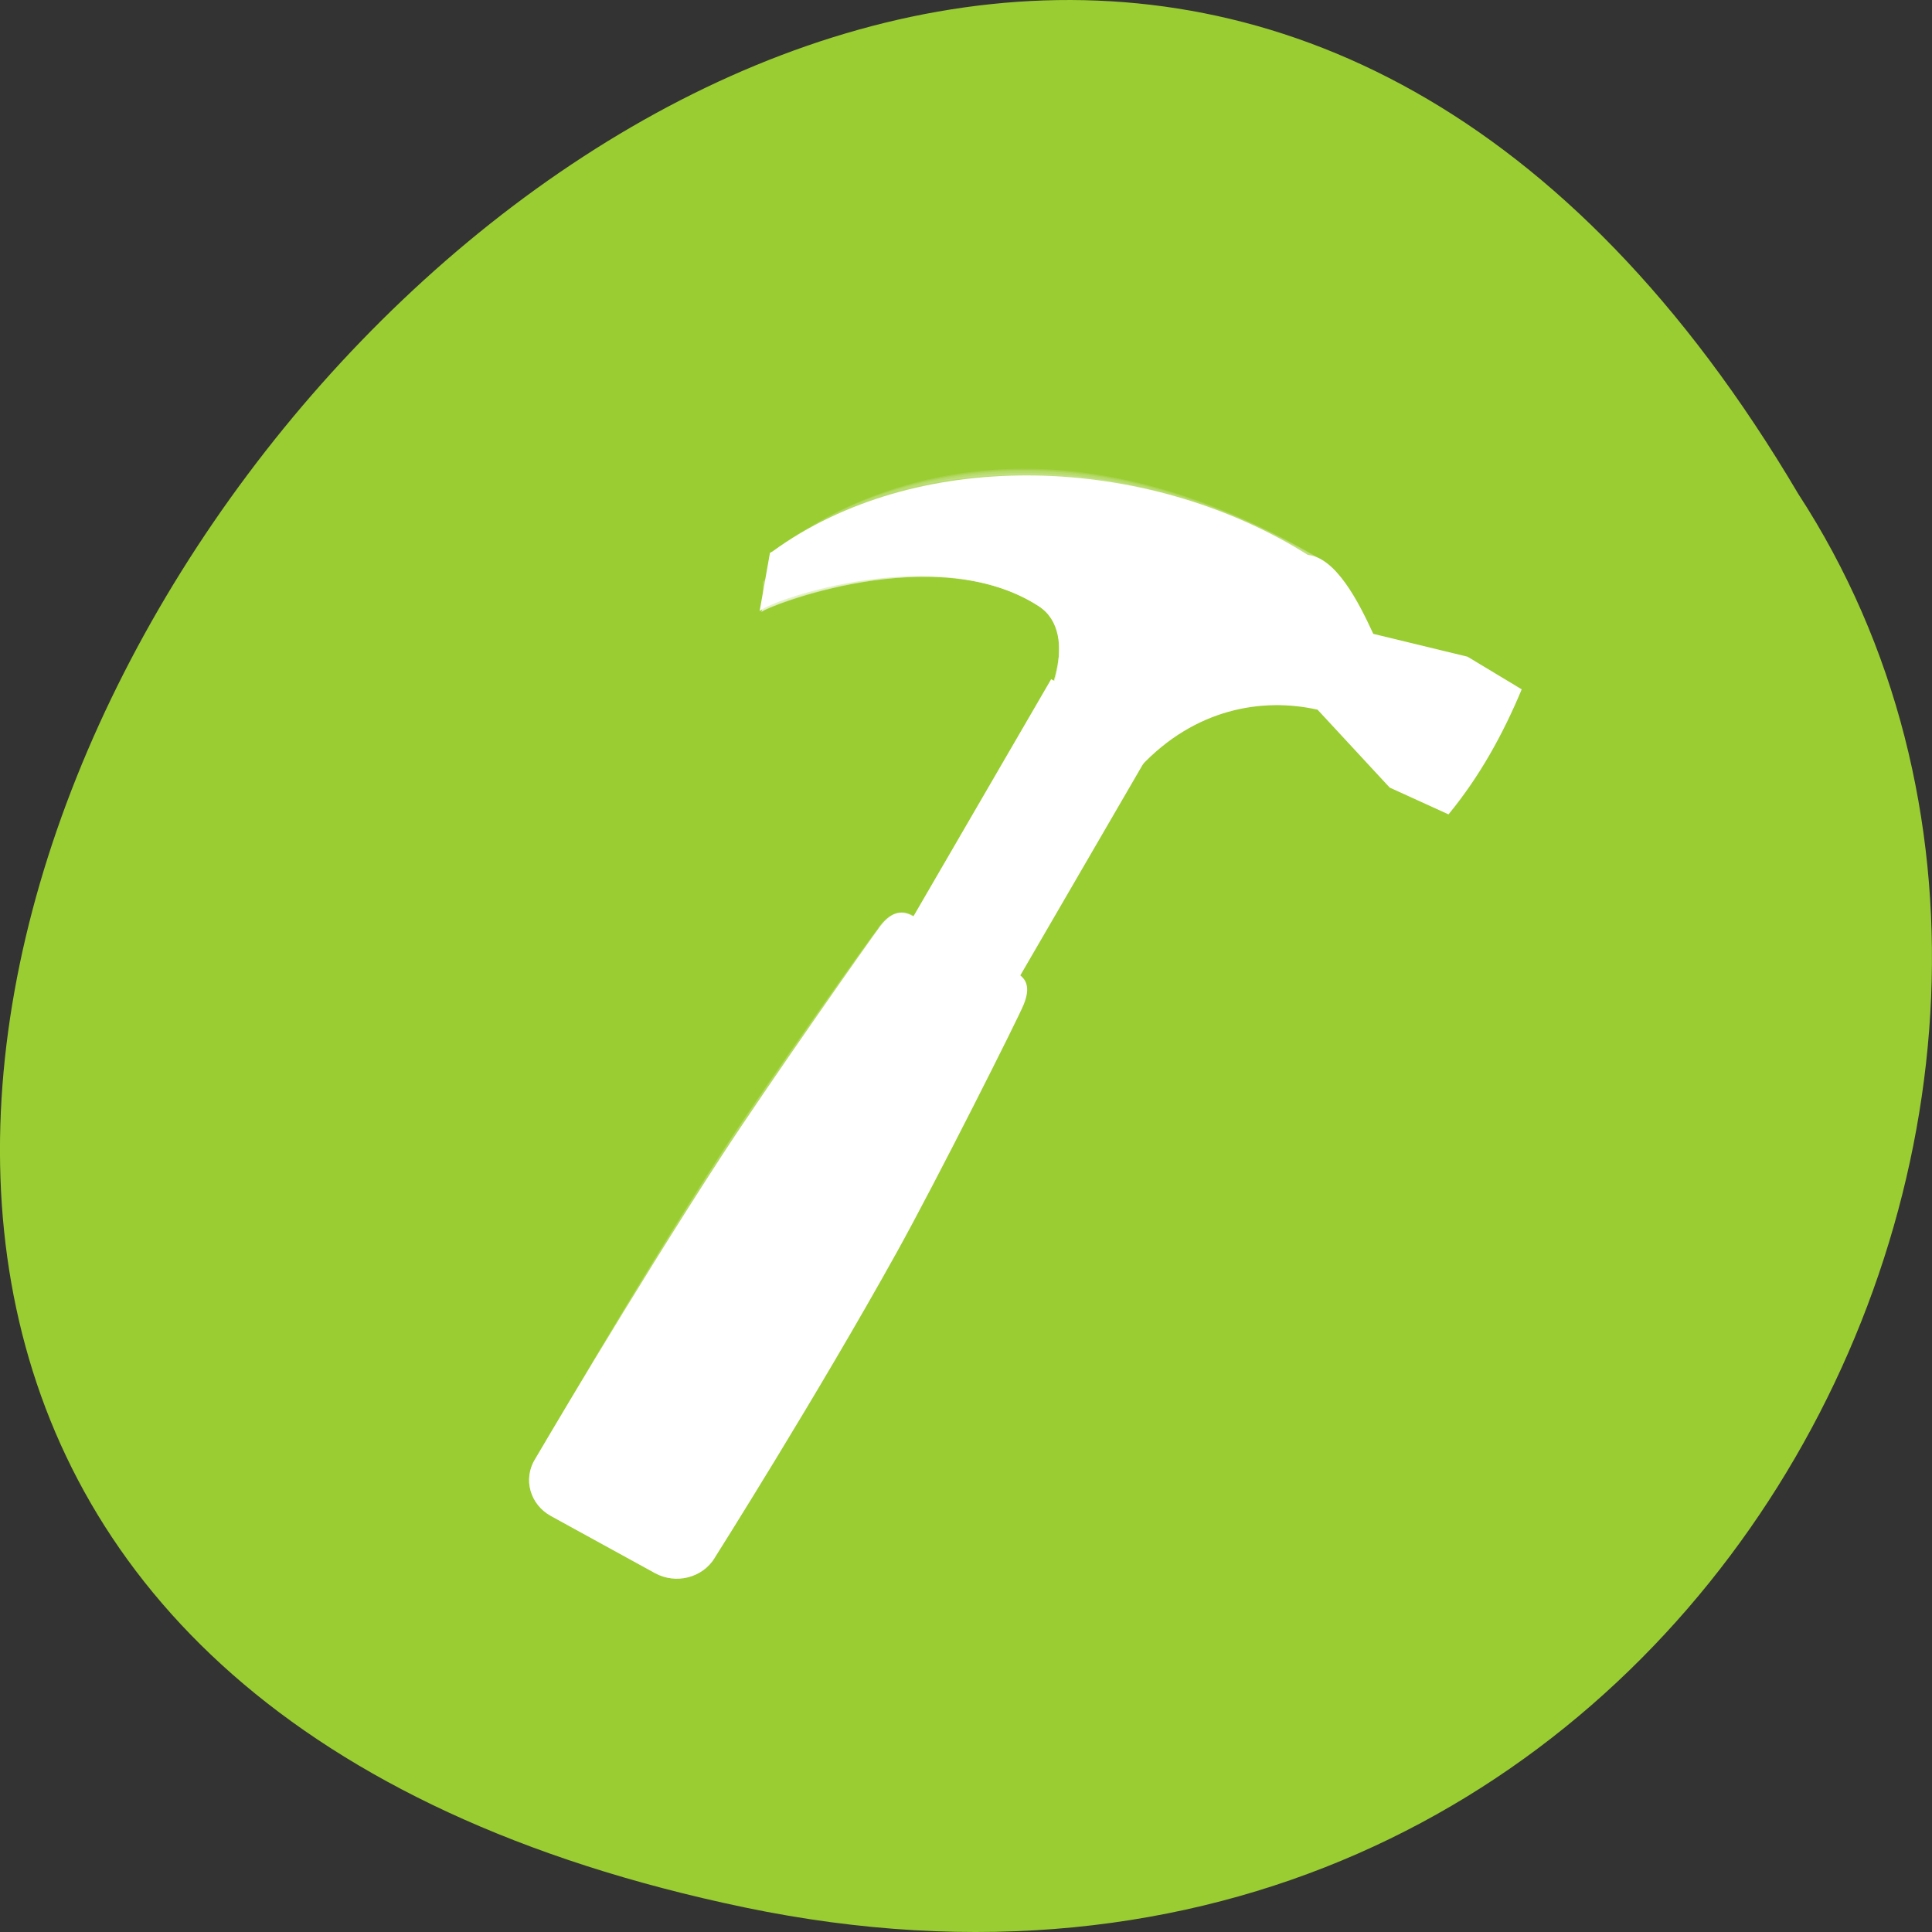 <?xml version="1.0" encoding="UTF-8" standalone="no"?>
<svg
   xmlns:dc="http://purl.org/dc/elements/1.1/"
   xmlns:cc="http://creativecommons.org/ns#"
   xmlns:rdf="http://www.w3.org/1999/02/22-rdf-syntax-ns#"
   xmlns:svg="http://www.w3.org/2000/svg"
   xmlns="http://www.w3.org/2000/svg"
   xmlns:sodipodi="http://sodipodi.sourceforge.net/DTD/sodipodi-0.dtd"
   xmlns:inkscape="http://www.inkscape.org/namespaces/inkscape"
   viewBox="0 0 256 256"
   id="svg2"
   version="1.1"
   inkscape:version="0.48.4 r9939"
   width="100%"
   height="100%"
   sodipodi:docname="thumbnail.svg">
  <rect x="0" y="0" width="256" height="256" fill="#333333" stroke="none"/>
  <defs
     id="defs12">
    <linearGradient
       id="linearGradient3058">
      <stop
         style="stop-color:#9a7600;stop-opacity:1;"
         offset="0"
         id="stop3060" />
      <stop
         id="stop3066"
         offset="0.093"
         style="stop-color:#e3ad00;stop-opacity:1;" />
      <stop
         style="stop-color:#ffcd2c;stop-opacity:1;"
         offset="0.504"
         id="stop3070" />
      <stop
         style="stop-color:#e3ad00;stop-opacity:1;"
         offset="0.916"
         id="stop3068" />
      <stop
         style="stop-color:#b98d00;stop-opacity:1;"
         offset="1"
         id="stop3062" />
    </linearGradient>
    <linearGradient
       id="linearGradient2310">
      <stop
         id="stop2312"
         offset="0"
         style="stop-color:#020202;stop-opacity:1;" />
      <stop
         id="stop2314"
         offset="1"
         style="stop-color:#020202;stop-opacity:0;" />
    </linearGradient>
    <linearGradient
       id="linearGradient2334">
      <stop
         id="stop2336"
         offset="0"
         style="stop-color:#323232;stop-opacity:1;" />
      <stop
         style="stop-color:#dfe1e1;stop-opacity:1;"
         offset="0.077"
         id="stop2346" />
      <stop
         style="stop-color:#e2dcdc;stop-opacity:1;"
         offset="0.5"
         id="stop2342" />
      <stop
         id="stop2348"
         offset="0.782"
         style="stop-color:#ffffff;stop-opacity:1;" />
      <stop
         id="stop2344"
         offset="0.901"
         style="stop-color:#dfd9df;stop-opacity:1;" />
      <stop
         id="stop2338"
         offset="1"
         style="stop-color:#3a3a3a;stop-opacity:1;" />
    </linearGradient>
    <linearGradient
       id="linearGradient2370">
      <stop
         style="stop-color:#000000;stop-opacity:1;"
         offset="0"
         id="stop2378" />
      <stop
         id="stop2374"
         offset="1"
         style="stop-color:#2a2a2a;stop-opacity:0.295;" />
    </linearGradient>
    <linearGradient
       id="linearGradient2803">
      <stop
         id="stop2809"
         offset="0"
         style="stop-color:#e2dcdc;stop-opacity:1;" />
      <stop
         style="stop-color:#ffffff;stop-opacity:1;"
         offset="0.391"
         id="stop2811" />
      <stop
         style="stop-color:#dfd9df;stop-opacity:1;"
         offset="0.827"
         id="stop2813" />
      <stop
         style="stop-color:#c3c3c3;stop-opacity:1;"
         offset="1"
         id="stop2815" />
    </linearGradient>
    <linearGradient
       id="linearGradient2830">
      <stop
         id="stop2832"
         offset="0"
         style="stop-color:#111111;stop-opacity:1;" />
      <stop
         style="stop-color:#6e6e70;stop-opacity:1;"
         offset="0.143"
         id="stop2838" />
      <stop
         id="stop2864"
         offset="0.571"
         style="stop-color:#101010;stop-opacity:1;" />
      <stop
         id="stop2834"
         offset="1"
         style="stop-color:#0d0d0d;stop-opacity:1;" />
    </linearGradient>
    <linearGradient
       id="linearGradient2926">
      <stop
         id="stop2928"
         offset="0"
         style="stop-color:#ffffff;stop-opacity:1;" />
      <stop
         style="stop-color:#ffffff;stop-opacity:0;"
         offset="0.319"
         id="stop2934" />
      <stop
         id="stop2930"
         offset="1"
         style="stop-color:#ffffff;stop-opacity:0;" />
    </linearGradient>
    <linearGradient
       id="linearGradient2948">
      <stop
         id="stop2950"
         offset="0"
         style="stop-color:#000000;stop-opacity:1;" />
      <stop
         style="stop-color:#000000;stop-opacity:0;"
         offset="0.148"
         id="stop2956" />
      <stop
         id="stop2960"
         offset="0.424"
         style="stop-color:#000000;stop-opacity:0.396;" />
      <stop
         id="stop2958"
         offset="0.574"
         style="stop-color:#000000;stop-opacity:0.791;" />
      <stop
         style="stop-color:#000000;stop-opacity:0.094;"
         offset="0.787"
         id="stop2962" />
      <stop
         id="stop2952"
         offset="1"
         style="stop-color:#000000;stop-opacity:0;" />
    </linearGradient>
    <linearGradient
       id="linearGradient4881">
      <stop
         id="stop4883"
         offset="0"
         style="stop-color:#925800;stop-opacity:1" />
      <stop
         style="stop-color:#c8a157;stop-opacity:0.498;"
         offset="0"
         id="stop4889" />
      <stop
         id="stop4885"
         offset="1"
         style="stop-color:#ffebaf;stop-opacity:0;" />
    </linearGradient>
  </defs>
  <sodipodi:namedview
     pagecolor="#ffffff"
     bordercolor="#666666"
     borderopacity="1"
     objecttolerance="10"
     gridtolerance="10"
     guidetolerance="10"
     inkscape:pageopacity="0"
     inkscape:pageshadow="2"
     inkscape:window-width="688"
     inkscape:window-height="496"
     id="namedview10"
     showgrid="false"
     inkscape:zoom="0.92370266"
     inkscape:cx="124.10862"
     inkscape:cy="128"
     inkscape:window-x="513"
     inkscape:window-y="339"
     inkscape:window-maximized="0"
     inkscape:current-layer="g4" />
  <g
     transform="translate(0 -796.36)"
     id="g4">
    <path
       d="m 98.7 1049.11 c -239.91 -49.981 17.642 -393.86 139.59 -187.29 c 52.27 80.25 -16.2 213 -139.59 187.29 z"
       style="fill:#9acd32;color:#000"
       id="path6" />
    <g
       inkscape:label="Layer 1"
       id="layer1"
       transform="translate(74.421,862.496)"
       style="fill:#ffffff">
      <g
         transform="matrix(1.18,-0.306,0.316,1.143,-37.13,16.51)"
         id="g2388"
         style="fill:#ffffff">
        <path
           style="fill:#ffffff;fill-opacity:1;fill-rule:evenodd;stroke:none"
           d="m 85.849,39.572 -1.296,-1.382 c 6.156,-7.477 12.026,-17.63 24.829,-16.892 3.045,0.962 4.132,6.685 4.729,10.425 l 9.214,5.116 4.731,5.051 c -3.256,4.324 -6.925,8.242 -11.292,11.473 L 111.377,48.814 106.075,38.364 C 100.64,35.468 93.233,34.798 85.849,39.572 z"
           id="path2874"
           sodipodi:nodetypes="cccccccccc"
           inkscape:connector-curvature="0" />
        <rect
           style="fill:#ffffff;fill-opacity:1;fill-rule:nonzero;stroke:none"
           id="rect2266"
           width="13.352"
           height="31.045"
           x="-89.189"
           y="-37.249"
           ry="0"
           transform="matrix(-0.699,-0.715,-0.699,0.715,0,0)" />
        <path
           style="fill:#ffffff;fill-opacity:1;fill-rule:nonzero;stroke:none"
           d="m 66.753,62.005 c -1.025,1.39 -14.209,16.579 -20.473,23.238 -12.528,13.319 -27.936,27.953 -27.936,27.953 -1.862,1.832 -4.851,1.807 -6.713,-0.025 l -9.234,-9.084 c -1.862,-1.832 -1.887,-4.772 -0.025,-6.604 0,0 14.902,-15.132 28.335,-27.561 6.716,-6.214 21.958,-19.367 23.316,-20.441 1.371,-1.083 2.569,-1.232 3.623,-0.195 3.088,3.038 6.177,6.076 9.265,9.114 0.888,0.874 1.055,1.957 -0.159,3.603 z"
           id="rect1388"
           sodipodi:nodetypes="csccccssccs"
           inkscape:connector-curvature="0" />
        <path
           sodipodi:nodetypes="csccs"
           id="path2290"
           d="m 66.576,62.005 c -1.025,1.39 -14.087,-11.449 -12.729,-12.522 1.371,-1.083 2.569,-1.232 3.623,-0.195 3.088,3.038 6.177,6.076 9.265,9.114 0.888,0.874 1.055,1.957 -0.159,3.603 z"
           style="opacity:0.092;fill:#ffffff;fill-opacity:1;fill-rule:nonzero;stroke:none"
           inkscape:connector-curvature="0" />
        <path
           sodipodi:nodetypes="ccccc"
           id="path2308"
           d="m 18.344,113.197 c -1.862,1.832 -4.851,1.807 -6.713,-0.025 l -9.234,-9.084 c -1.862,-1.832 -1.887,-4.772 -0.025,-6.604 0,0 15.972,15.712 15.972,15.712 z"
           style="opacity:0.37;fill:#ffffff;fill-opacity:1;fill-rule:nonzero;stroke:none"
           inkscape:connector-curvature="0" />
        <path
           style="opacity:0.238;fill:#ffffff;fill-opacity:1;fill-rule:nonzero;stroke:none"
           d="m 54.053,49.399 c -1.393,1.008 -16.58,13.978 -23.229,20.14 C 17.526,81.863 2.946,97.021 2.946,97.021 1.12,98.853 60.86,52.28 57.712,49.242 c -0.905,-0.874 -2.009,-1.037 -3.659,0.157 z"
           id="path2330"
           sodipodi:nodetypes="csccs"
           inkscape:connector-curvature="0" />
        <rect
           style="opacity:0.361;fill:#ffffff;fill-opacity:1;fill-rule:nonzero;stroke:none"
           id="rect2360"
           width="12.415"
           height="2.418"
           x="-88.406"
           y="-7.409"
           ry="0"
           transform="matrix(-0.713,-0.701,-0.713,0.701,0,0)" />
        <path
           sodipodi:type="arc"
           style="opacity:0.212;fill:#ffffff;fill-opacity:1;fill-rule:nonzero;stroke:none"
           id="path2368"
           sodipodi:cx="-67.615143"
           sodipodi:cy="84.213043"
           sodipodi:rx="1.4498374"
           sodipodi:ry="0.92262381"
           d="m -66.165,84.213 c 0,0.51 -0.649,0.923 -1.45,0.923 -0.801,0 -1.45,-0.413 -1.45,-0.923 0,-0.51 0.649,-0.923 1.45,-0.923 0.801,0 1.45,0.413 1.45,0.923 z"
           transform="matrix(-0.826,-0.813,-1.298,1.277,112.522,-104.608)" />
        <path
           transform="matrix(-0.826,-0.813,-1.298,1.277,107.73,-99.894)"
           d="m -66.165,84.213 c 0,0.51 -0.649,0.923 -1.45,0.923 -0.801,0 -1.45,-0.413 -1.45,-0.923 0,-0.51 0.649,-0.923 1.45,-0.923 0.801,0 1.45,0.413 1.45,0.923 z"
           sodipodi:ry="0.92262381"
           sodipodi:rx="1.4498374"
           sodipodi:cy="84.213043"
           sodipodi:cx="-67.615143"
           id="path2486"
           style="opacity:0.212;fill:#ffffff;fill-opacity:1;fill-rule:nonzero;stroke:none"
           sodipodi:type="arc" />
        <path
           sodipodi:type="arc"
           style="opacity:0.212;fill:#ffffff;fill-opacity:1;fill-rule:nonzero;stroke:none"
           id="path2490"
           sodipodi:cx="-67.615143"
           sodipodi:cy="84.213043"
           sodipodi:rx="1.4498374"
           sodipodi:ry="0.92262381"
           d="m -66.165,84.213 c 0,0.51 -0.649,0.923 -1.45,0.923 -0.801,0 -1.45,-0.413 -1.45,-0.923 0,-0.51 0.649,-0.923 1.45,-0.923 0.801,0 1.45,0.413 1.45,0.923 z"
           transform="matrix(-0.826,-0.813,-1.298,1.277,102.939,-95.181)" />
        <path
           transform="matrix(-0.826,-0.813,-1.298,1.277,98.147,-90.467)"
           d="m -66.165,84.213 c 0,0.51 -0.649,0.923 -1.45,0.923 -0.801,0 -1.45,-0.413 -1.45,-0.923 0,-0.51 0.649,-0.923 1.45,-0.923 0.801,0 1.45,0.413 1.45,0.923 z"
           sodipodi:ry="0.92262381"
           sodipodi:rx="1.4498374"
           sodipodi:cy="84.213043"
           sodipodi:cx="-67.615143"
           id="path2494"
           style="opacity:0.212;fill:#ffffff;fill-opacity:1;fill-rule:nonzero;stroke:none"
           sodipodi:type="arc" />
        <path
           transform="matrix(-0.826,-0.813,-1.298,1.277,68.599,-61.399)"
           d="m -66.165,84.213 c 0,0.51 -0.649,0.923 -1.45,0.923 -0.801,0 -1.45,-0.413 -1.45,-0.923 0,-0.51 0.649,-0.923 1.45,-0.923 0.801,0 1.45,0.413 1.45,0.923 z"
           sodipodi:ry="0.92262381"
           sodipodi:rx="1.4498374"
           sodipodi:cy="84.213043"
           sodipodi:cx="-67.615143"
           id="path2518"
           style="opacity:0.212;fill:#ffffff;fill-opacity:1;fill-rule:nonzero;stroke:none"
           sodipodi:type="arc" />
        <path
           sodipodi:type="arc"
           style="opacity:0.212;fill:#ffffff;fill-opacity:1;fill-rule:nonzero;stroke:none"
           id="path2522"
           sodipodi:cx="-67.615143"
           sodipodi:cy="84.213043"
           sodipodi:rx="1.4498374"
           sodipodi:ry="0.92262381"
           d="m -66.165,84.213 c 0,0.51 -0.649,0.923 -1.45,0.923 -0.801,0 -1.45,-0.413 -1.45,-0.923 0,-0.51 0.649,-0.923 1.45,-0.923 0.801,0 1.45,0.413 1.45,0.923 z"
           transform="matrix(-0.826,-0.813,-1.298,1.277,68.599,-61.399)" />
        <path
           transform="matrix(-0.826,-0.813,-1.298,1.277,105.334,-106.965)"
           d="m -66.165,84.213 c 0,0.51 -0.649,0.923 -1.45,0.923 -0.801,0 -1.45,-0.413 -1.45,-0.923 0,-0.51 0.649,-0.923 1.45,-0.923 0.801,0 1.45,0.413 1.45,0.923 z"
           sodipodi:ry="0.92262381"
           sodipodi:rx="1.4498374"
           sodipodi:cy="84.213043"
           sodipodi:cx="-67.615143"
           id="path2524"
           style="opacity:0.212;fill:#ffffff;fill-opacity:1;fill-rule:nonzero;stroke:none"
           sodipodi:type="arc" />
        <path
           sodipodi:type="arc"
           style="opacity:0.212;fill:#ffffff;fill-opacity:1;fill-rule:nonzero;stroke:none"
           id="path2526"
           sodipodi:cx="-67.615143"
           sodipodi:cy="84.213043"
           sodipodi:rx="1.4498374"
           sodipodi:ry="0.92262381"
           d="m -66.165,84.213 c 0,0.51 -0.649,0.923 -1.45,0.923 -0.801,0 -1.45,-0.413 -1.45,-0.923 0,-0.51 0.649,-0.923 1.45,-0.923 0.801,0 1.45,0.413 1.45,0.923 z"
           transform="matrix(-0.826,-0.813,-1.298,1.277,100.543,-102.251)" />
        <path
           transform="matrix(-0.826,-0.813,-1.298,1.277,95.751,-97.537)"
           d="m -66.165,84.213 c 0,0.51 -0.649,0.923 -1.45,0.923 -0.801,0 -1.45,-0.413 -1.45,-0.923 0,-0.51 0.649,-0.923 1.45,-0.923 0.801,0 1.45,0.413 1.45,0.923 z"
           sodipodi:ry="0.92262381"
           sodipodi:rx="1.4498374"
           sodipodi:cy="84.213043"
           sodipodi:cx="-67.615143"
           id="path2528"
           style="opacity:0.212;fill:#ffffff;fill-opacity:1;fill-rule:nonzero;stroke:none"
           sodipodi:type="arc" />
        <path
           sodipodi:type="arc"
           style="opacity:0.212;fill:#ffffff;fill-opacity:1;fill-rule:nonzero;stroke:none"
           id="path2538"
           sodipodi:cx="-67.615143"
           sodipodi:cy="84.213043"
           sodipodi:rx="1.4498374"
           sodipodi:ry="0.92262381"
           d="m -66.165,84.213 c 0,0.51 -0.649,0.923 -1.45,0.923 -0.801,0 -1.45,-0.413 -1.45,-0.923 0,-0.51 0.649,-0.923 1.45,-0.923 0.801,0 1.45,0.413 1.45,0.923 z"
           transform="matrix(-0.826,-0.813,-1.298,1.277,70.995,-73.183)" />
        <path
           sodipodi:type="arc"
           style="opacity:0.212;fill:#ffffff;fill-opacity:1;fill-rule:nonzero;stroke:none"
           id="path2542"
           sodipodi:cx="-67.615143"
           sodipodi:cy="84.213043"
           sodipodi:rx="1.4498374"
           sodipodi:ry="0.92262381"
           d="m -66.165,84.213 c 0,0.51 -0.649,0.923 -1.45,0.923 -0.801,0 -1.45,-0.413 -1.45,-0.923 0,-0.51 0.649,-0.923 1.45,-0.923 0.801,0 1.45,0.413 1.45,0.923 z"
           transform="matrix(-0.826,-0.813,-1.298,1.277,61.412,-63.756)" />
        <path
           transform="matrix(-0.826,-0.813,-1.298,1.277,61.412,-63.756)"
           d="m -66.165,84.213 c 0,0.51 -0.649,0.923 -1.45,0.923 -0.801,0 -1.45,-0.413 -1.45,-0.923 0,-0.51 0.649,-0.923 1.45,-0.923 0.801,0 1.45,0.413 1.45,0.923 z"
           sodipodi:ry="0.92262381"
           sodipodi:rx="1.4498374"
           sodipodi:cy="84.213043"
           sodipodi:cx="-67.615143"
           id="path2544"
           style="opacity:0.212;fill:#ffffff;fill-opacity:1;fill-rule:nonzero;stroke:none"
           sodipodi:type="arc" />
        <path
           sodipodi:type="arc"
           style="opacity:0.212;fill:#ffffff;fill-opacity:1;fill-rule:nonzero;stroke:none"
           id="path2568"
           sodipodi:cx="-67.615143"
           sodipodi:cy="84.213043"
           sodipodi:rx="1.4498374"
           sodipodi:ry="0.92262381"
           d="m -66.165,84.213 c 0,0.51 -0.649,0.923 -1.45,0.923 -0.801,0 -1.45,-0.413 -1.45,-0.923 0,-0.51 0.649,-0.923 1.45,-0.923 0.801,0 1.45,0.413 1.45,0.923 z"
           transform="matrix(-0.826,-0.813,-1.298,1.277,114.917,-97.537)" />
        <path
           transform="matrix(-0.826,-0.813,-1.298,1.277,70.995,-54.328)"
           d="m -66.165,84.213 c 0,0.51 -0.649,0.923 -1.45,0.923 -0.801,0 -1.45,-0.413 -1.45,-0.923 0,-0.51 0.649,-0.923 1.45,-0.923 0.801,0 1.45,0.413 1.45,0.923 z"
           sodipodi:ry="0.92262381"
           sodipodi:rx="1.4498374"
           sodipodi:cy="84.213043"
           sodipodi:cx="-67.615143"
           id="path2586"
           style="opacity:0.212;fill:#ffffff;fill-opacity:1;fill-rule:nonzero;stroke:none"
           sodipodi:type="arc" />
        <path
           sodipodi:type="arc"
           style="opacity:0.212;fill:#ffffff;fill-opacity:1;fill-rule:nonzero;stroke:none"
           id="path2588"
           sodipodi:cx="-67.615143"
           sodipodi:cy="84.213043"
           sodipodi:rx="1.4498374"
           sodipodi:ry="0.92262381"
           d="m -66.165,84.213 c 0,0.51 -0.649,0.923 -1.45,0.923 -0.801,0 -1.45,-0.413 -1.45,-0.923 0,-0.51 0.649,-0.923 1.45,-0.923 0.801,0 1.45,0.413 1.45,0.923 z"
           transform="matrix(-0.826,-0.813,-1.298,1.277,70.995,-54.328)" />
        <path
           style="fill:#ffffff;fill-opacity:1;fill-rule:evenodd;stroke:none"
           d="m 108.382,20.104 c 1.022,1.065 1.997,2.183 2.945,3.339 -1.331,1.833 -5.356,5.091 -7.038,6.432 -1.129,0.9 -5.543,-0.152 -6.913,0.516 -4.328,2.107 -8.036,5.76 -12.253,8.126 l -6.838,-6.629 c 0.015,-0.017 0.035,-0.032 0.05,-0.049 -0.027,0.02 -0.073,0.03 -0.1,0.049 l -0.968,-0.952 c -3e-6,-3e-6 6.303,-7.339 2.565,-11.618 C 71.396,9.661 52.343,11.087 50.479,12.042 l 2.761,-6 c 0,0 0.261,-0.077 0.304,-0.083 17.999,-7.22 40.945,-0.331 54.838,14.146 z"
           id="path2783"
           sodipodi:nodetypes="ccssccsccssccc"
           inkscape:connector-curvature="0" />
        <path
           style="opacity:0.11;fill:#ffffff;fill-opacity:1;fill-rule:evenodd;stroke:none"
           d="m 108.525,26.248 c 1.309,0.028 4.883,-0.401 2.733,-3.464 C 86.985,-2.402 62.957,1.855 53.479,6.061 63.911,2.445 88.496,3.034 108.525,26.248 z"
           id="path2785"
           sodipodi:nodetypes="cccc"
           inkscape:connector-curvature="0" />
        <path
           sodipodi:nodetypes="cccc"
           id="path2817"
           d="m 108.636,24.952 c 3.554,0.153 3.133,-1.693 2.264,-2.628 C 86.628,-2.863 62.957,1.855 53.479,6.061 63.401,1.34 88.607,1.738 108.636,24.952 z"
           style="opacity:0.11;fill:#ffffff;fill-opacity:1;fill-rule:evenodd;stroke:none"
           inkscape:connector-curvature="0" />
        <path
           style="opacity:0.11;fill:#ffffff;fill-opacity:1;fill-rule:evenodd;stroke:none"
           d="m 108.827,23.935 c 1.743,0.726 2.95,-0.598 1.796,-1.911 C 86.35,-3.164 62.957,1.855 53.479,6.061 63.401,1.34 87.369,-0.686 108.827,23.935 z"
           id="path2819"
           sodipodi:nodetypes="cccc"
           inkscape:connector-curvature="0" />
        <path
           sodipodi:nodetypes="cccc"
           id="path2821"
           d="m 109.2,22.896 c 0.288,0.361 2.531,0.512 1.155,-1.135 C 86.082,-3.427 62.957,1.855 53.479,6.061 63.401,1.34 87.436,-1.423 109.2,22.896 z"
           style="opacity:0.11;fill:#ffffff;fill-opacity:1;fill-rule:evenodd;stroke:none"
           inkscape:connector-curvature="0" />
        <path
           sodipodi:nodetypes="ccsccsc"
           id="path2842"
           d="m 77.856,31.986 -0.883,-1.018 c 0,0 6.697,-7.273 2.959,-11.552 C 70.971,9.158 51.306,11.569 50.663,12.189 l 2.597,-6.128 c 0,0 20.217,-4.207 29.966,5.582 6.758,6.784 -0.879,17.104 -5.37,20.344 z"
           style="opacity:0.234;fill:#ffffff;fill-opacity:1;fill-rule:evenodd;stroke:none"
           inkscape:connector-curvature="0" />
        <path
           sodipodi:nodetypes="ccsccsc"
           id="path2827"
           d="m 78.096,32.222 -1.122,-1.254 c 0,0 6.697,-7.273 2.959,-11.552 C 70.971,9.158 51.155,11.83 50.663,12.189 l 2.597,-6.128 c 0,0 20.377,-4.364 30.126,5.425 6.758,6.784 -0.799,17.497 -5.29,20.737 z"
           style="opacity:0.234;fill:#ffffff;fill-opacity:1;fill-rule:evenodd;stroke:none"
           inkscape:connector-curvature="0" />
        <path
           style="opacity:0.074;fill:#ffffff;fill-opacity:1;fill-rule:evenodd;stroke:none"
           d="m 78.575,32.694 -1.601,-1.725 c 0,0 6.697,-7.273 2.959,-11.552 C 70.971,9.158 51.045,11.734 50.657,12.183 l 2.777,-5.929 c 0,0 20.682,-5.029 30.432,4.76 6.758,6.784 -0.799,18.439 -5.29,21.679 z"
           id="path2844"
           sodipodi:nodetypes="ccsccsc"
           inkscape:connector-curvature="0" />
        <path
           style="opacity:0.234;fill:#ffffff;fill-opacity:1;fill-rule:evenodd;stroke:none"
           d="m 77.856,31.986 -0.883,-1.018 c 0,0 6.697,-7.273 2.959,-11.552 C 70.971,9.158 51.132,11.751 50.645,12.194 l 2.8,-5.94 c 0,0 19.872,-4.243 29.622,5.545 6.758,6.784 -0.719,16.947 -5.21,20.187 z"
           id="path2840"
           sodipodi:nodetypes="ccsccsc"
           inkscape:connector-curvature="0" />
        <path
           sodipodi:nodetypes="ccsccsc"
           id="path2862"
           d="m 77.776,31.908 -0.803,-0.94 c 0,0 6.697,-7.273 2.959,-11.552 C 70.971,9.158 51.067,11.776 50.649,12.197 l 2.784,-5.943 c 0,0 19.644,-4.008 29.394,5.781 6.758,6.784 -0.56,16.632 -5.05,19.872 z"
           style="opacity:0.37;fill:#ffffff;fill-opacity:1;fill-rule:evenodd;stroke:none"
           inkscape:connector-curvature="0" />
        <path
           sodipodi:nodetypes="cccss"
           id="path2868"
           d="M 71.254,10.386 C 64.668,7.541 53.692,8.265 51.329,10.232 l 0.324,-1.252 c 3.12,-2.252 12.896,-2.441 19.387,-0.083 1.061,0.385 0.748,1.721 0.214,1.49 z"
           style="opacity:0.11;fill:#ffffff;fill-opacity:1;fill-rule:evenodd;stroke:none"
           inkscape:connector-curvature="0" />
        <path
           style="opacity:0.11;fill:#ffffff;fill-opacity:1;fill-rule:evenodd;stroke:none"
           d="M 71.254,10.386 C 64.668,7.541 53.692,8.265 51.329,10.232 l 0.324,-1.252 c 3.12,-2.252 12.896,-2.441 19.387,-0.083 1.061,0.385 0.748,1.721 0.214,1.49 z"
           id="path2852"
           sodipodi:nodetypes="cccss"
           inkscape:connector-curvature="0" />
        <path
           style="opacity:0.11;fill:#ffffff;fill-opacity:1;fill-rule:evenodd;stroke:none"
           d="m 53.242,6.038 -2.779,5.986 0.192,0.189 2.779,-5.938 -0.192,-0.236 z"
           id="path2872"
           sodipodi:nodetypes="ccccc"
           inkscape:connector-curvature="0" />
      </g>
    </g>
  </g>
</svg>
